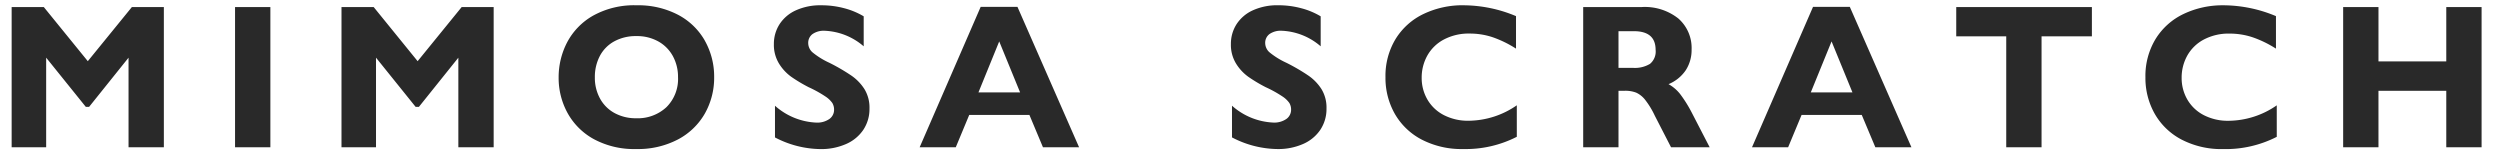 <svg xmlns="http://www.w3.org/2000/svg" width="365" height="23" viewBox="0 0 365 23">
  <defs>
    <style>
      .cls-1 {
        fill: #292929;
        fill-rule: evenodd;
      }
    </style>
  </defs>
  <path id="MIMOSA_SCRATCH" data-name="MIMOSA SCRATCH" class="cls-1" d="M12.819,8.932L6.4,1.036H1.7V21.5H6.74V8.419L12.526,15.6H13.01l5.757-7.178V21.5h5.156V1.036H19.25ZM39.474,21.5V1.036H34.317V21.5h5.156Zm21.5-12.568-6.416-7.9h-4.7V21.5h5.039V8.419L60.679,15.6h0.483l5.757-7.178V21.5h5.156V1.036H67.4Zm41.932-3a9.643,9.643,0,0,0-3.925-3.779A12.542,12.542,0,0,0,92.958.772a12.336,12.336,0,0,0-6.372,1.516A9.652,9.652,0,0,0,82.792,6.2a11.015,11.015,0,0,0-1.231,5.1,10.639,10.639,0,0,0,1.318,5.229,9.679,9.679,0,0,0,3.867,3.809,12.392,12.392,0,0,0,6.123,1.421,12.6,12.6,0,0,0,6.123-1.406,9.743,9.743,0,0,0,3.926-3.794,10.576,10.576,0,0,0,1.348-5.288A10.651,10.651,0,0,0,102.9,5.929ZM87.582,8.163a5.187,5.187,0,0,1,2.109-2.131A6.522,6.522,0,0,1,92.9,5.27a6.349,6.349,0,0,1,3.274.813,5.421,5.421,0,0,1,2.1,2.175,6.313,6.313,0,0,1,.718,2.988,5.8,5.8,0,0,1-1.692,4.4,6.144,6.144,0,0,1-4.431,1.619,6.435,6.435,0,0,1-3.12-.747A5.279,5.279,0,0,1,87.611,14.4a6.264,6.264,0,0,1-.762-3.1A6.56,6.56,0,0,1,87.582,8.163ZM123.252,1.2A12.869,12.869,0,0,0,119.92.772a8.6,8.6,0,0,0-3.743.747A5.552,5.552,0,0,0,113.8,3.556a5.3,5.3,0,0,0-.813,2.886,5.222,5.222,0,0,0,.755,2.849,6.712,6.712,0,0,0,1.8,1.934,22.068,22.068,0,0,0,2.542,1.516,17.286,17.286,0,0,1,2.41,1.333,3.722,3.722,0,0,1,1.032.974,1.894,1.894,0,0,1,.249.989,1.629,1.629,0,0,1-.674,1.326,3.1,3.1,0,0,1-1.962.535,9.684,9.684,0,0,1-5.992-2.461v4.629a14.624,14.624,0,0,0,6.651,1.7,8.986,8.986,0,0,0,3.713-.733,5.823,5.823,0,0,0,2.534-2.08,5.479,5.479,0,0,0,.9-3.12,5.16,5.16,0,0,0-.725-2.805,6.91,6.91,0,0,0-1.9-1.978,28.468,28.468,0,0,0-3.23-1.882,11.236,11.236,0,0,1-2.461-1.523A1.825,1.825,0,0,1,118,6.295a1.592,1.592,0,0,1,.615-1.311,2.869,2.869,0,0,1,1.817-.491A9.264,9.264,0,0,1,126.1,6.764V2.384A10.877,10.877,0,0,0,123.252,1.2Zm34.294,20.3L148.552,1.007h-5.376L134.27,21.5h5.273l1.963-4.717h8.789l1.977,4.717h5.274Zm-8.613-8.013h-6.079l3.032-7.441ZM189.973,1.2a12.869,12.869,0,0,0-3.332-.432,8.6,8.6,0,0,0-3.743.747,5.552,5.552,0,0,0-2.373,2.036,5.3,5.3,0,0,0-.813,2.886,5.221,5.221,0,0,0,.754,2.849,6.728,6.728,0,0,0,1.8,1.934,21.982,21.982,0,0,0,2.542,1.516,17.2,17.2,0,0,1,2.409,1.333,3.714,3.714,0,0,1,1.033.974,1.894,1.894,0,0,1,.249.989,1.632,1.632,0,0,1-.674,1.326,3.1,3.1,0,0,1-1.963.535,9.684,9.684,0,0,1-5.991-2.461v4.629a14.62,14.62,0,0,0,6.65,1.7,8.987,8.987,0,0,0,3.714-.733,5.829,5.829,0,0,0,2.534-2.08,5.479,5.479,0,0,0,.9-3.12,5.16,5.16,0,0,0-.725-2.805,6.927,6.927,0,0,0-1.905-1.978,28.379,28.379,0,0,0-3.23-1.882,11.222,11.222,0,0,1-2.46-1.523,1.825,1.825,0,0,1-.63-1.348,1.592,1.592,0,0,1,.615-1.311,2.866,2.866,0,0,1,1.816-.491,9.26,9.26,0,0,1,5.669,2.271V2.384A10.856,10.856,0,0,0,189.973,1.2Zm23.732-.432a13.2,13.2,0,0,0-5.874,1.274,9.674,9.674,0,0,0-4.08,3.662,10.394,10.394,0,0,0-1.472,5.566,10.588,10.588,0,0,0,1.363,5.347,9.655,9.655,0,0,0,3.933,3.765,12.613,12.613,0,0,0,6.042,1.377,16.371,16.371,0,0,0,7.837-1.787v-4.6a12.486,12.486,0,0,1-6.987,2.256,7.675,7.675,0,0,1-3.7-.842,5.881,5.881,0,0,1-2.38-2.278,6.236,6.236,0,0,1-.821-3.149,6.59,6.59,0,0,1,.806-3.215,5.955,5.955,0,0,1,2.4-2.358,7.722,7.722,0,0,1,3.816-.886,10.523,10.523,0,0,1,3.362.542A16,16,0,0,1,221.337,7.1V2.354A19.978,19.978,0,0,0,213.705.772h0Zm31.371,1.963a7.873,7.873,0,0,0-5.42-1.7h-8.51V21.5H236.3V13.253h0.923a4.381,4.381,0,0,1,1.655.271,3.546,3.546,0,0,1,1.3,1.033,11.944,11.944,0,0,1,1.42,2.329l2.374,4.614h5.639l-2.666-5.156a18.523,18.523,0,0,0-1.67-2.644,5.726,5.726,0,0,0-1.67-1.414,5.6,5.6,0,0,0,2.527-2.051,5.433,5.433,0,0,0,.842-3.018A5.716,5.716,0,0,0,245.076,2.735Zm-4.189,6.6a4.26,4.26,0,0,1-2.432.579H236.3V4.552h2.241q3.178,0,3.179,2.725A2.331,2.331,0,0,1,240.887,9.334ZM279.069,21.5L270.075,1.007H264.7L255.793,21.5h5.273l1.963-4.717h8.789L273.8,21.5h5.273Zm-8.613-8.013h-6.079l3.032-7.441ZM305.416,5.3V1.036H285.611V5.3h7.3V21.5h5.156V5.3h7.354Zm19.242-4.526a13.2,13.2,0,0,0-5.874,1.274,9.666,9.666,0,0,0-4.079,3.662,10.386,10.386,0,0,0-1.473,5.566,10.6,10.6,0,0,0,1.363,5.347,9.655,9.655,0,0,0,3.933,3.765,12.613,12.613,0,0,0,6.042,1.377,16.371,16.371,0,0,0,7.837-1.787v-4.6a12.484,12.484,0,0,1-6.987,2.256,7.675,7.675,0,0,1-3.7-.842,5.887,5.887,0,0,1-2.38-2.278,6.235,6.235,0,0,1-.82-3.149,6.589,6.589,0,0,1,.805-3.215,5.955,5.955,0,0,1,2.395-2.358,7.725,7.725,0,0,1,3.816-.886,10.523,10.523,0,0,1,3.362.542A16,16,0,0,1,332.29,7.1V2.354A19.974,19.974,0,0,0,324.658.772h0Zm22.6,8.188V1.036H342.1V21.5h5.156V13.253h9.9V21.5h5.156V1.036h-5.156V8.961h-9.9Z"/>
</svg>
